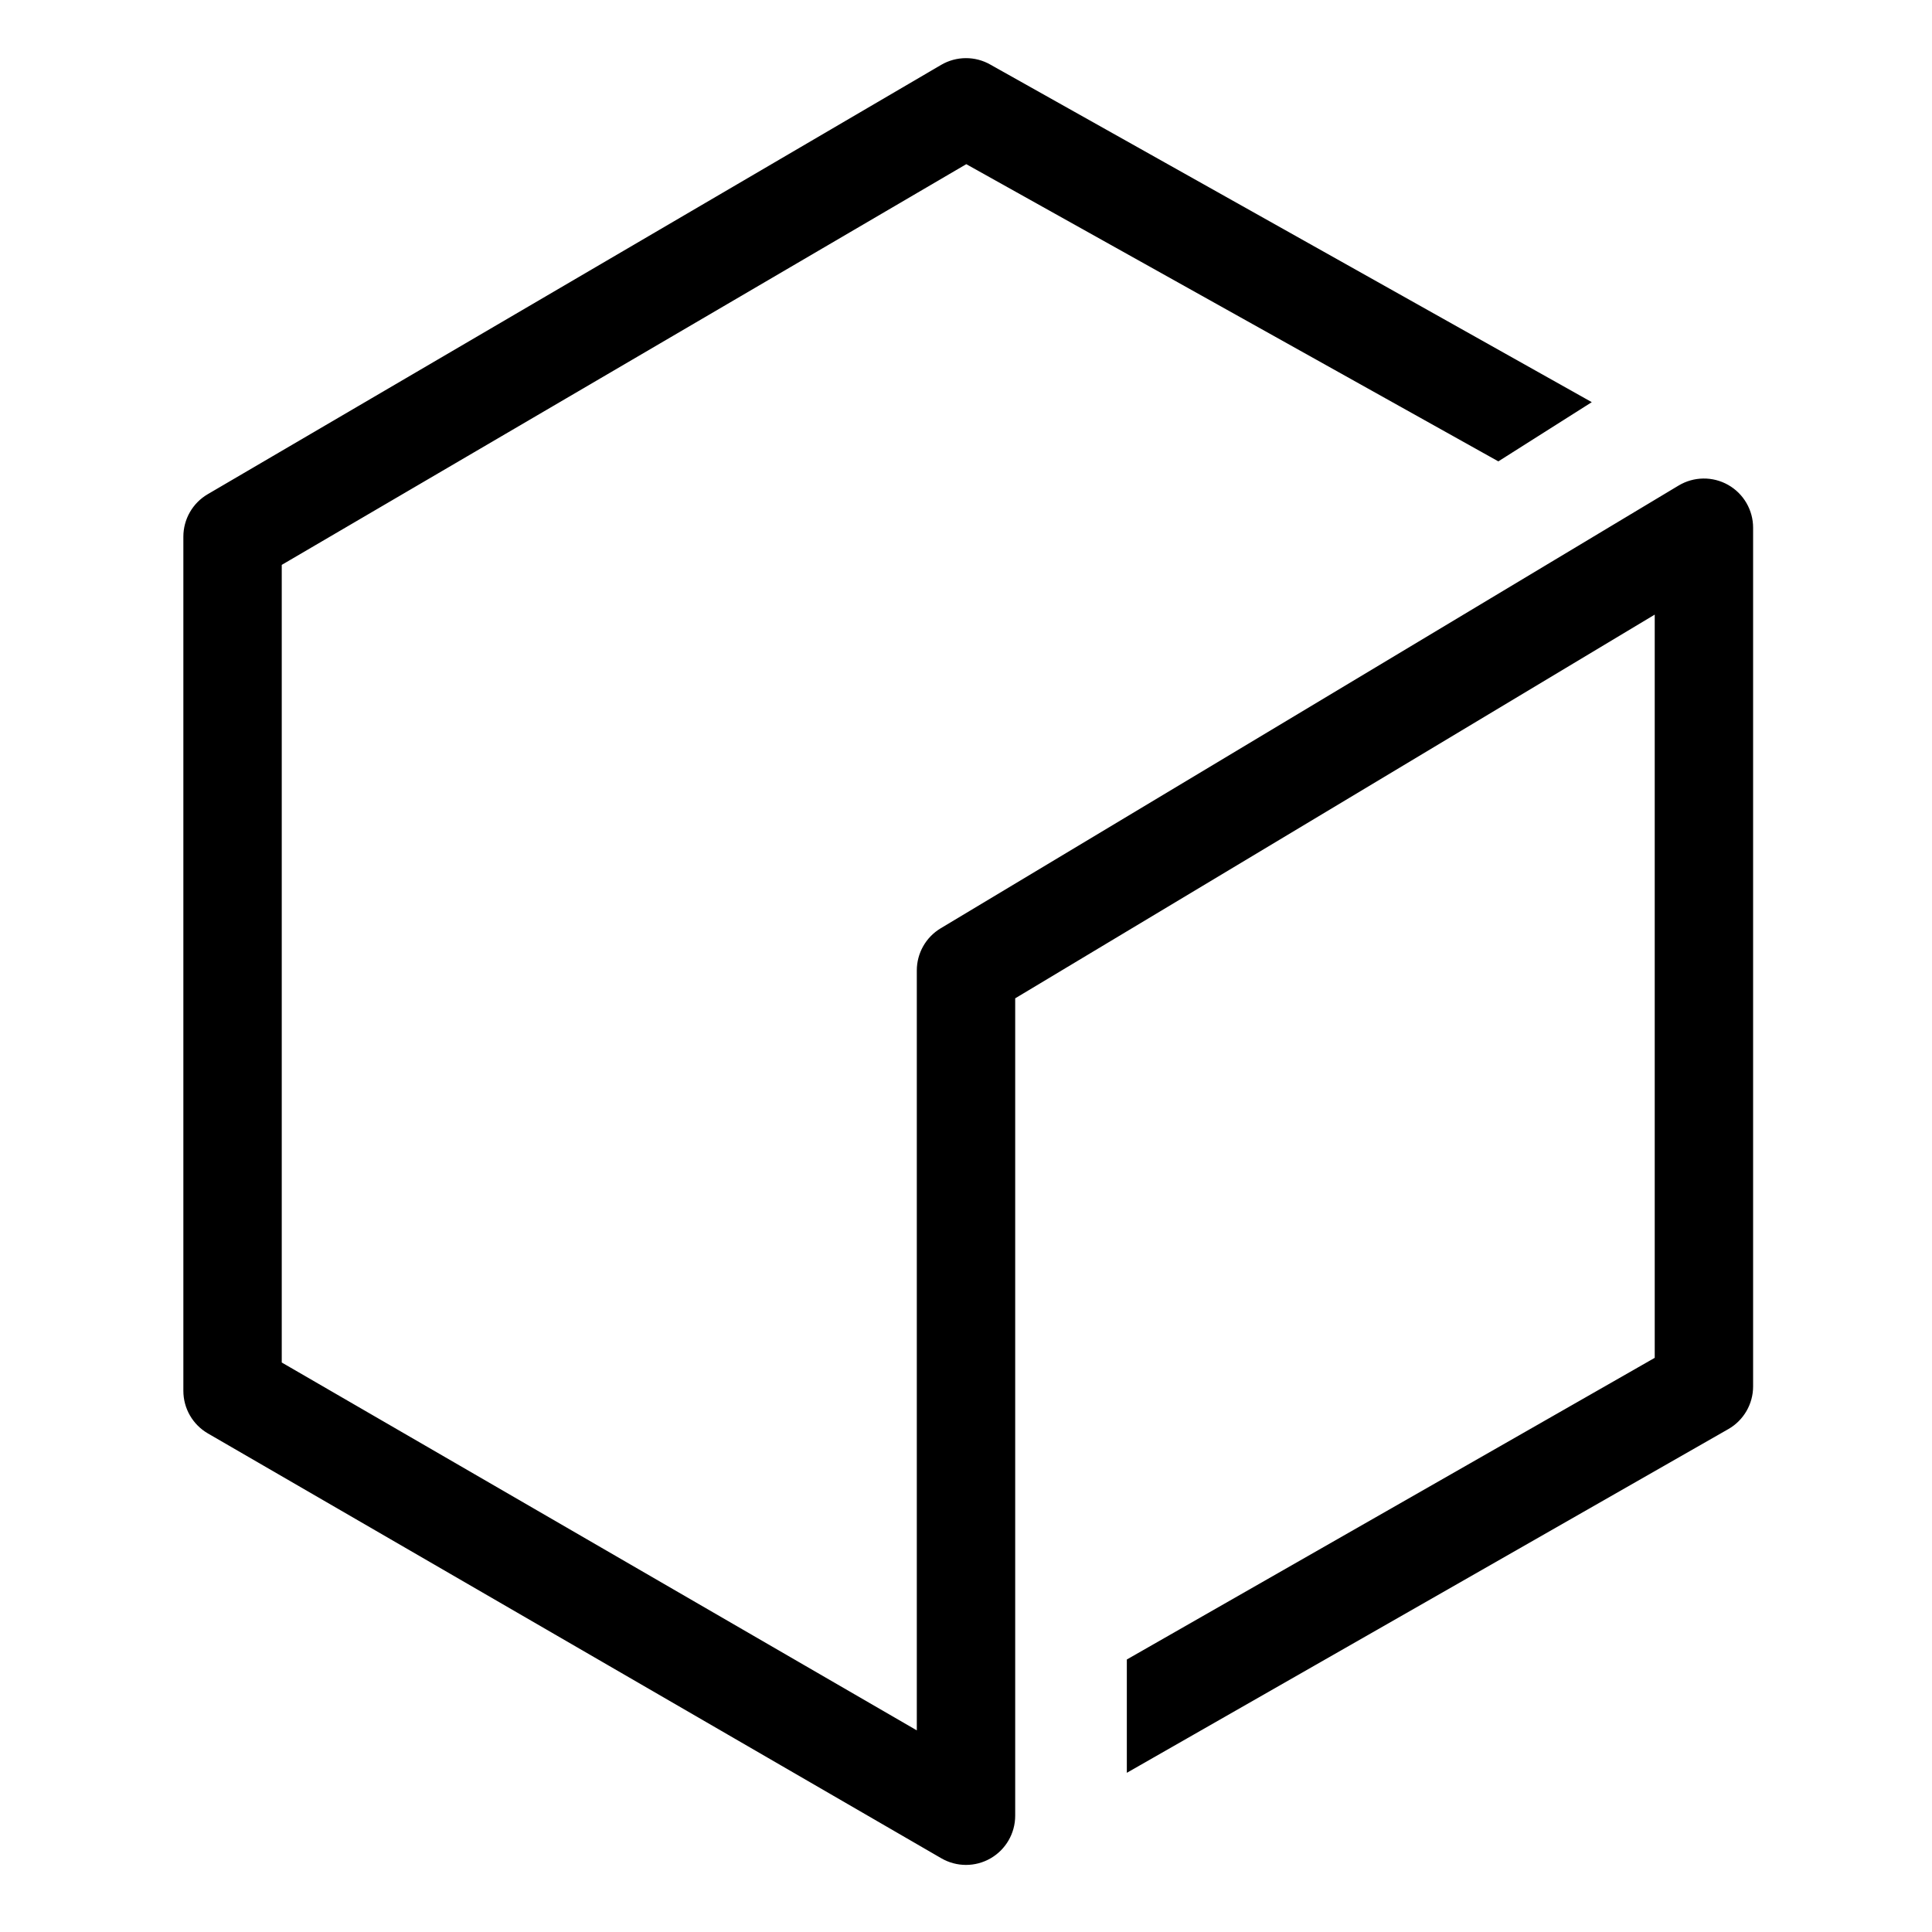 <svg width="216" height="216" viewBox="0 0 216 216" fill="none" xmlns="http://www.w3.org/2000/svg">
<path fill-rule="evenodd" clip-rule="evenodd" d="M105.474 7.685C107.021 6.78 108.933 6.771 110.488 7.663L176.988 44.988L167.5 51L108.025 17.779L31 62.867V152.618L103 194.325V108.5C103 106.744 103.921 105.116 105.428 104.213L187.928 54.712C189.472 53.786 191.396 53.761 192.964 54.649C194.531 55.536 195.5 57.199 195.5 59V155C195.5 156.794 194.539 158.451 192.981 159.341L126.481 197.341V185.824L185.5 152.098V67.831L113 111.331V203C113 204.788 112.046 206.439 110.497 207.332C108.948 208.225 107.041 208.223 105.494 207.327L23.494 159.827C21.95 158.932 21 157.284 21 155.5V60C21 58.224 21.942 56.582 23.474 55.685L105.474 7.685Z" fill="black" stroke="black"/>
</svg>
